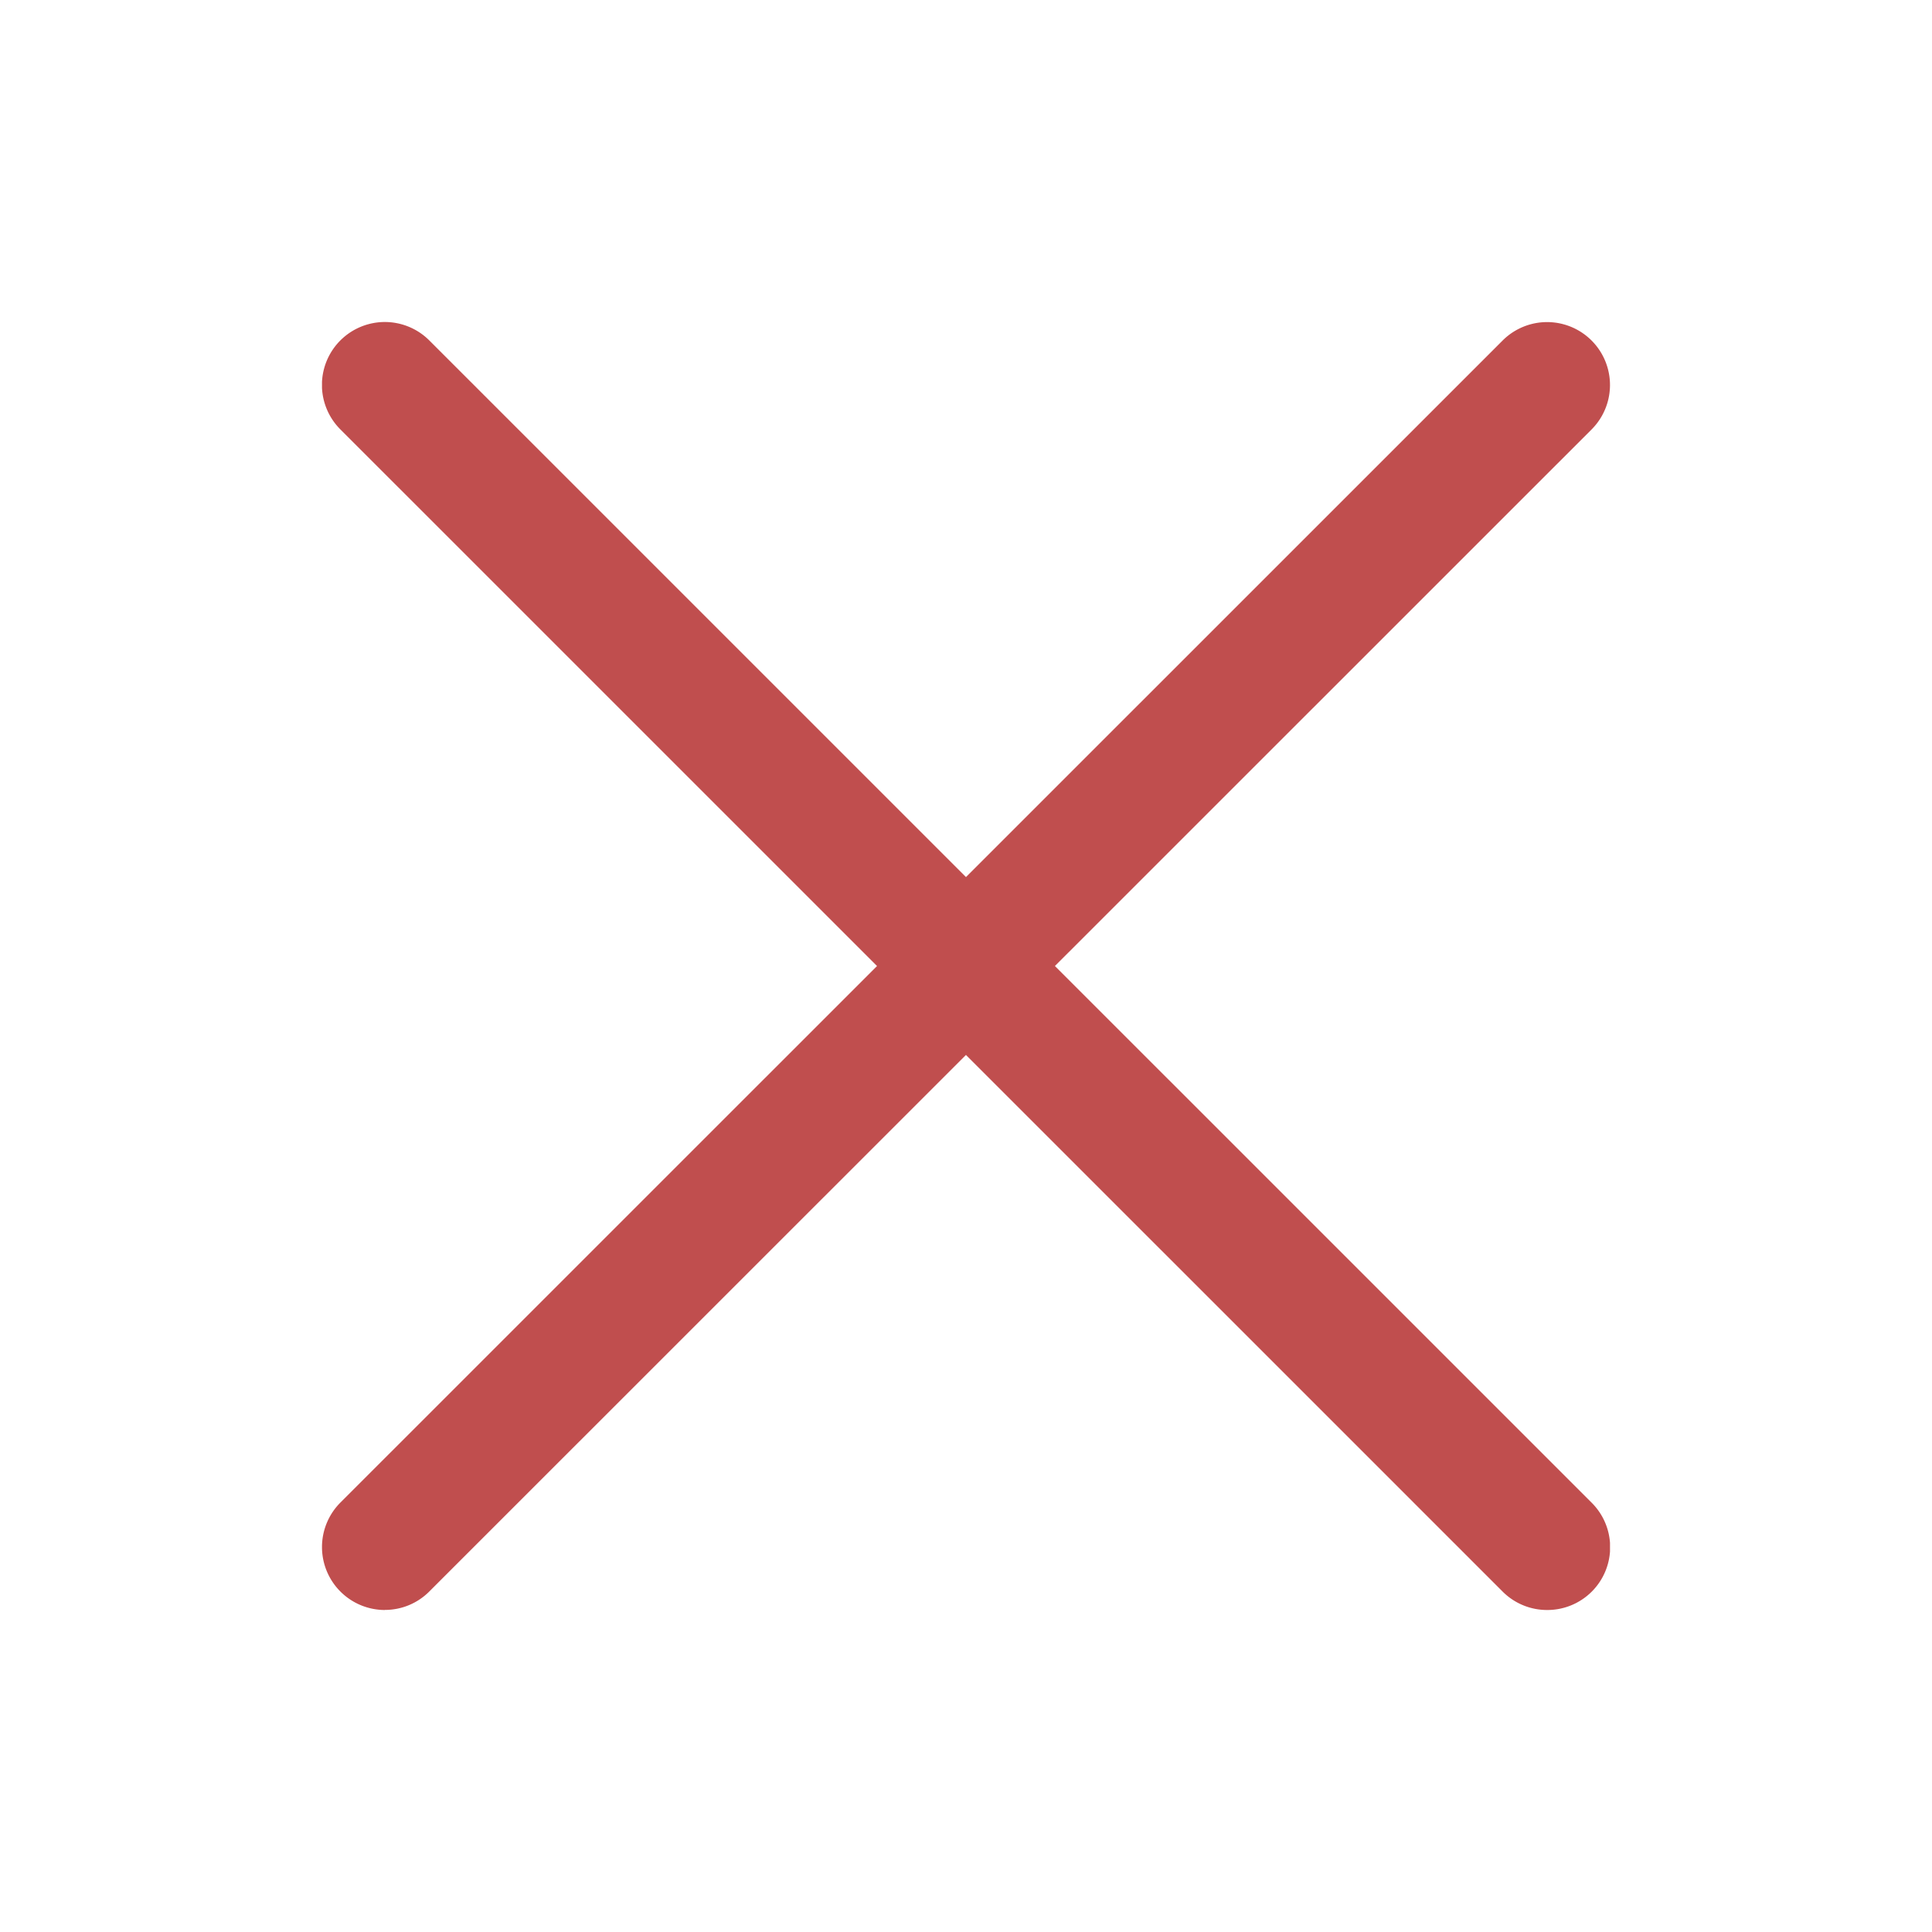 <?xml version="1.0" encoding="utf-8"?><svg width="24" height="24" fill="none" xmlns="http://www.w3.org/2000/svg" viewBox="0 0 24 24"><g clip-path="url(#bbclip0_303_3223)" fill="#C04E4E"><path d="M4.78 20a.782.782 0 01-.552-1.334L18.666 4.23a.781.781 0 011.105 1.105L5.333 19.77a.777.777 0 01-.552.229z"/><path d="M19.218 20a.779.779 0 01-.552-.229L4.228 5.334a.781.781 0 011.105-1.105l14.438 14.437A.78.78 0 0119.218 20z"/></g><defs><clipPath id="bbclip0_303_3223"><path fill="#fff" transform="translate(4 4)" d="M0 0h16v16H0z"/></clipPath></defs></svg>